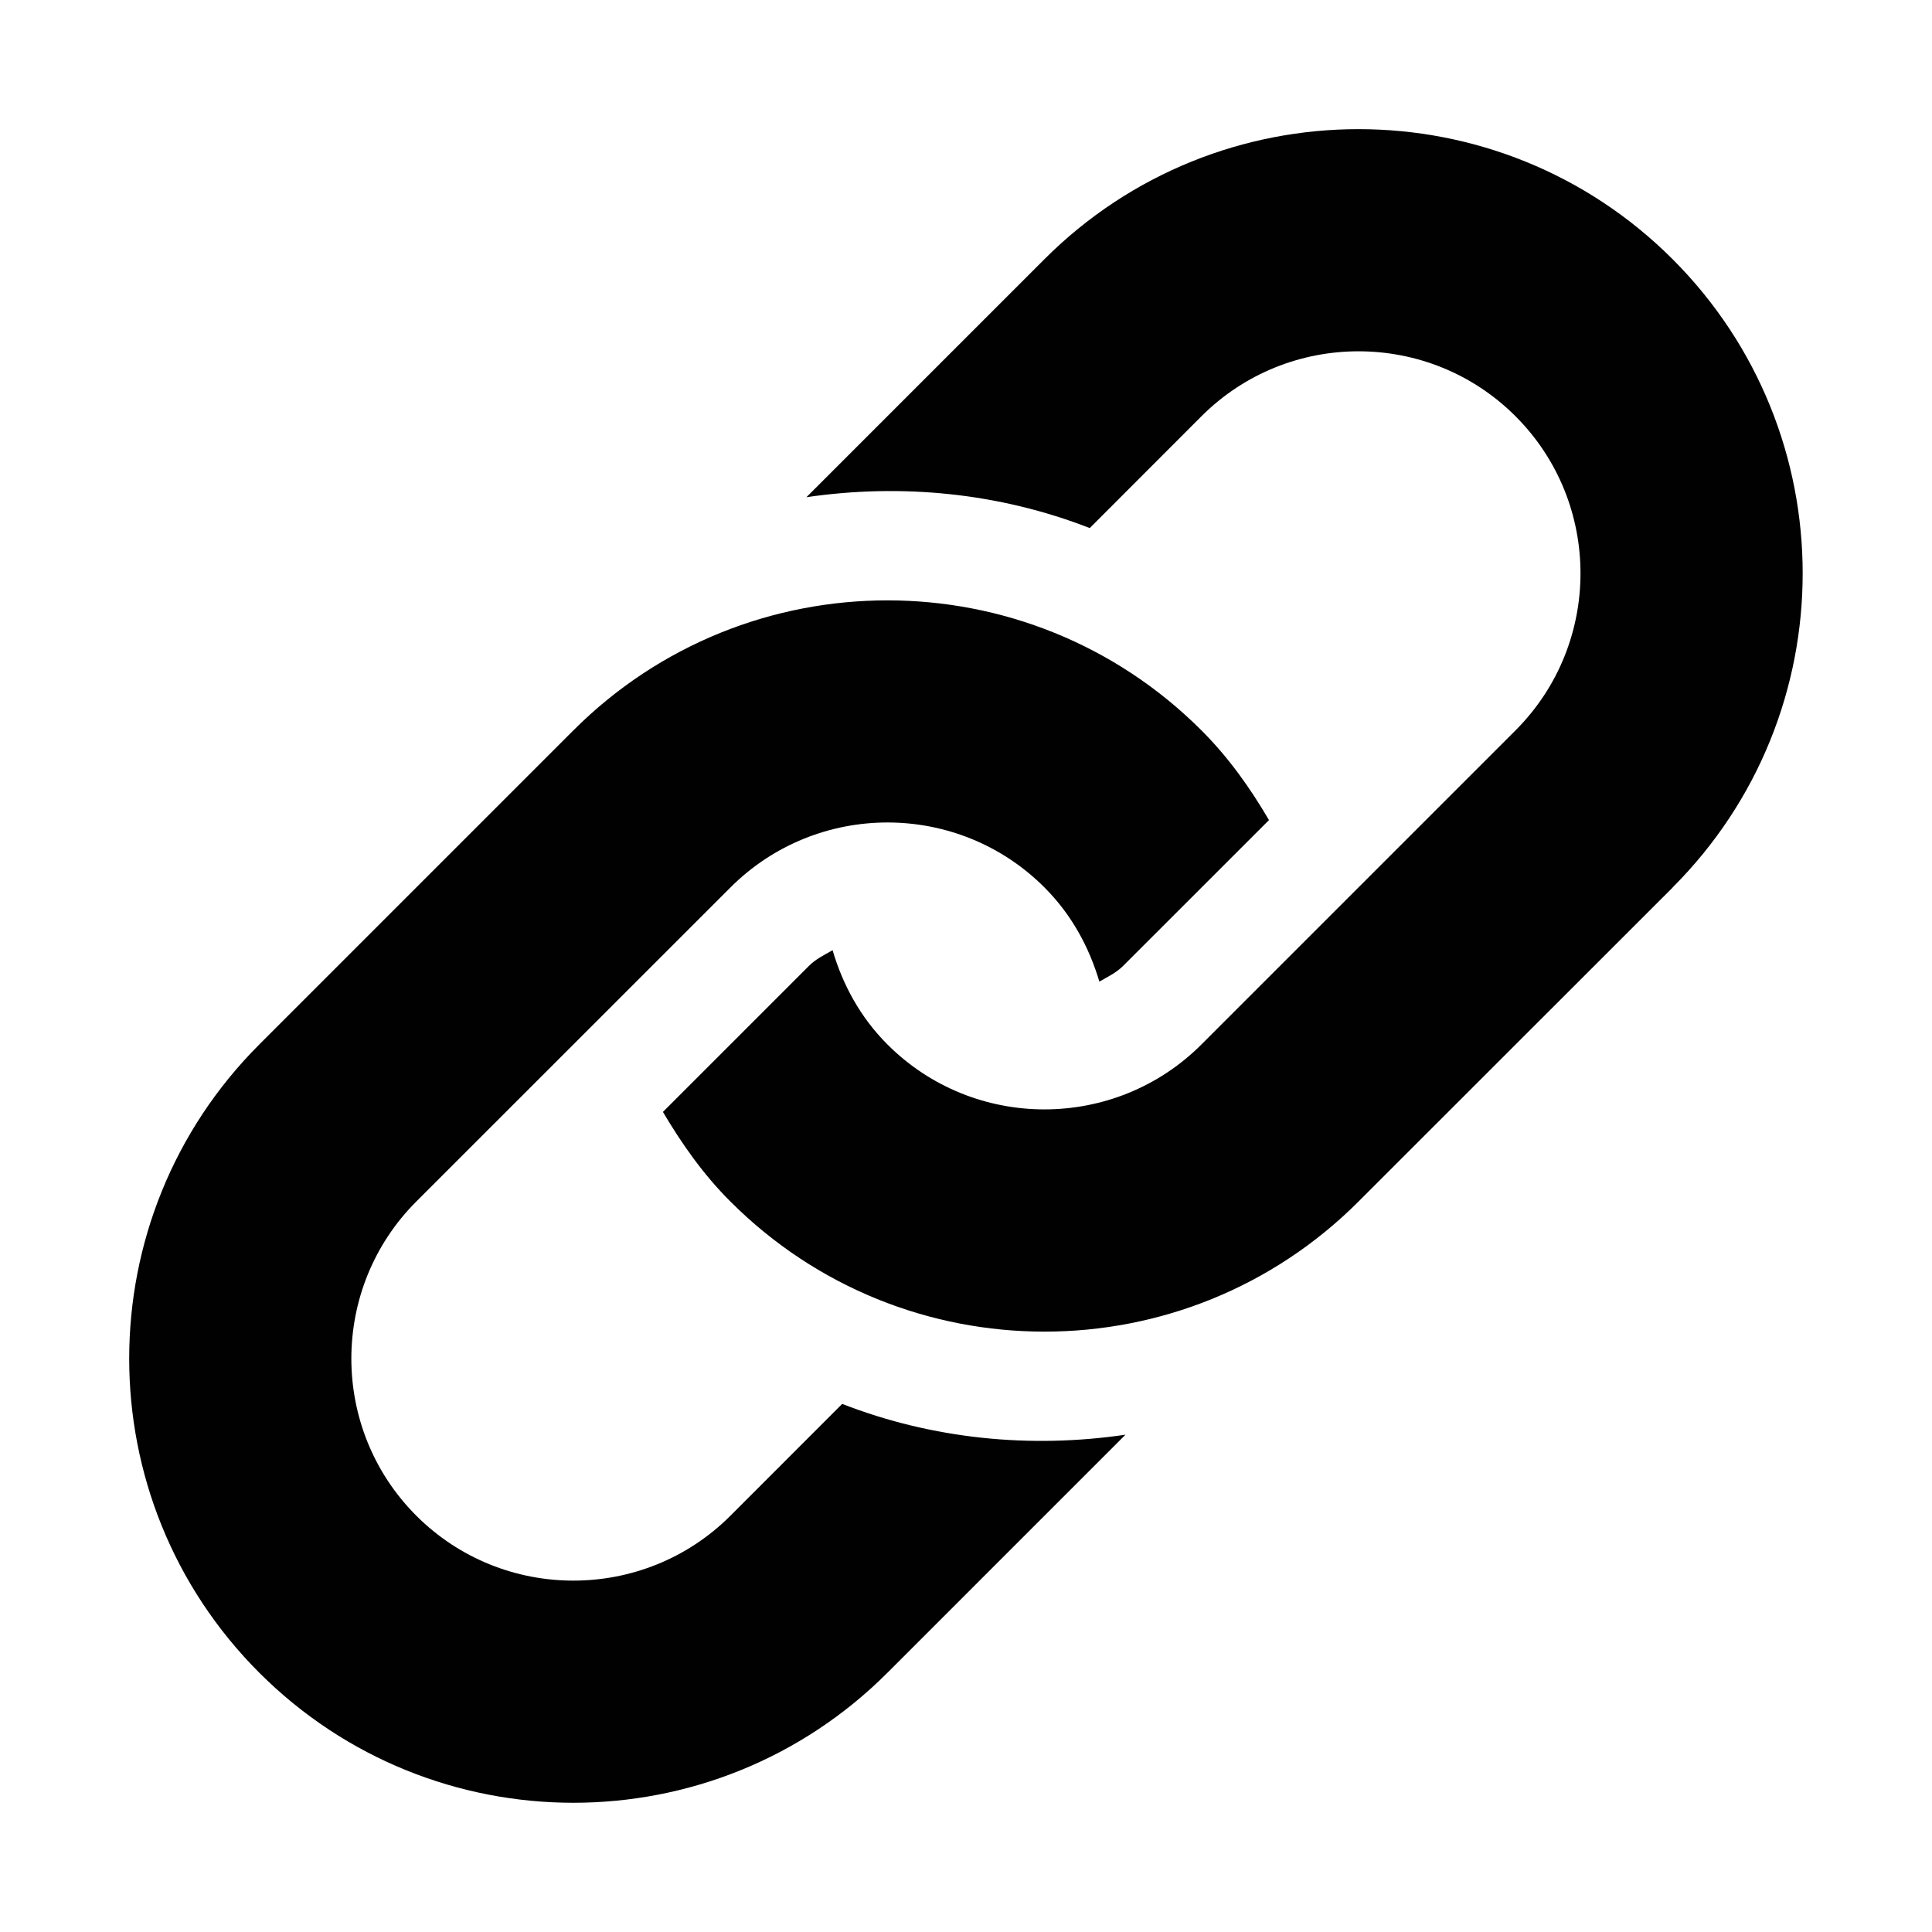 <?xml version="1.0" encoding="UTF-8"?>
<svg id="uuid-2c8eae78-15b3-435c-af46-c887357ce1ac" data-name="uuid-589f9344-b5c9-46dc-a354-74e47c98d904" xmlns="http://www.w3.org/2000/svg" viewBox="0 0 400 400">
  <path d="M346.32,183.74l-65.05,65.02c-35.9,35.92-94.15,35.92-130.05,0-5.66-5.64-10.08-11.99-13.97-18.55l30.22-30.22c1.44-1.45,3.21-2.28,4.91-3.26,2.09,7.14,5.74,13.9,11.35,19.51,17.93,17.94,47.11,17.92,65.02,0l65.02-65.02c17.94-17.94,17.94-47.11,0-65.04-17.92-17.93-47.08-17.93-65.02,0l-23.13,23.15c-18.76-7.31-38.98-9.27-58.66-6.39l49.27-49.27c35.92-35.91,94.15-35.91,130.07,0,35.9,35.91,35.9,94.15,0,130.06ZM174.37,290.66l-23.14,23.15c-17.93,17.92-47.11,17.92-65.04,0-17.93-17.94-17.93-47.11,0-65.05l65.04-65.02c17.94-17.94,47.1-17.94,65.02,0,5.6,5.6,9.25,12.36,11.36,19.49,1.71-.99,3.46-1.8,4.9-3.23l30.22-30.21c-3.86-6.58-8.31-12.91-13.97-18.56-35.9-35.91-94.15-35.91-130.06,0l-65.02,65.02c-35.91,35.92-35.91,94.15,0,130.07,35.91,35.9,94.15,35.9,130.06,0l49.28-49.28c-19.69,2.9-39.91.92-58.66-6.38Z" fill="#010101" stroke-width="0"/>
</svg>